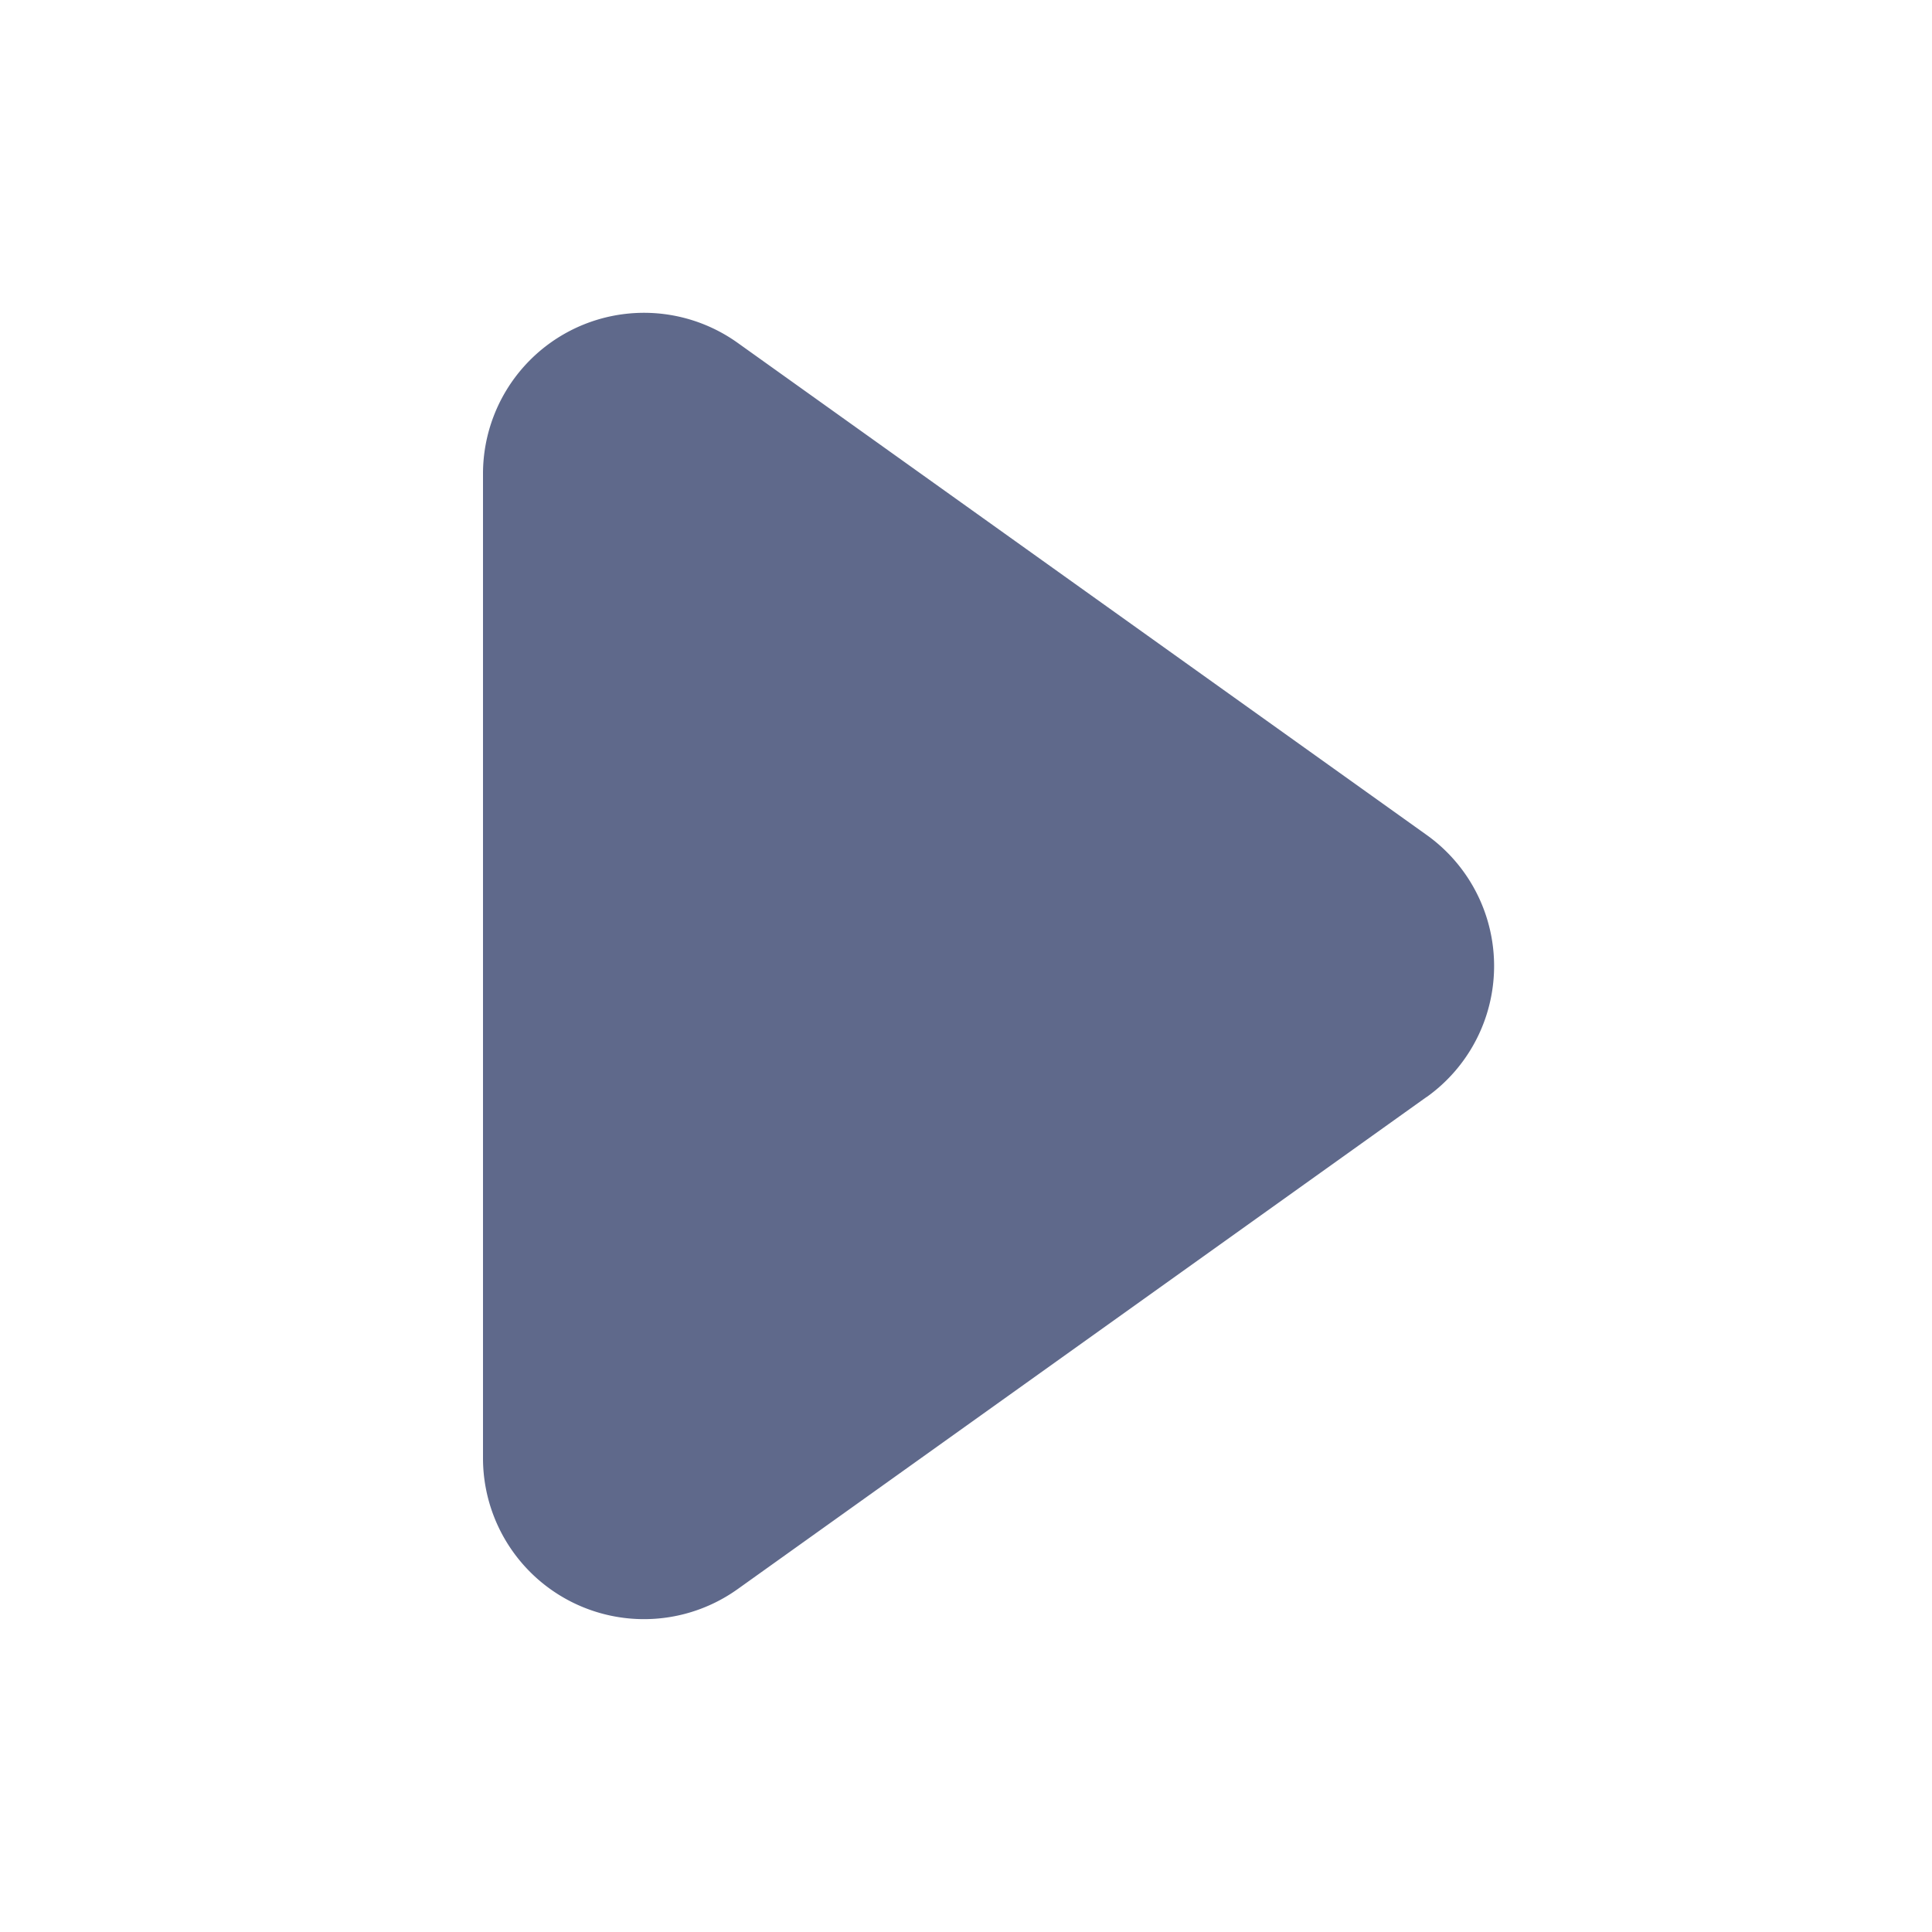 <svg xmlns="http://www.w3.org/2000/svg" width="12" height="12" viewBox="0 0 12 12">
    <path fill="#38446E" fill-rule="evenodd" d="M8.86 6.814L4.582 9.87A1 1 0 0 1 3 9.057V2.943a1 1 0 0 1 1.581-.814l4.28 3.057a1 1 0 0 1 0 1.628z" opacity=".8"/>
</svg>
